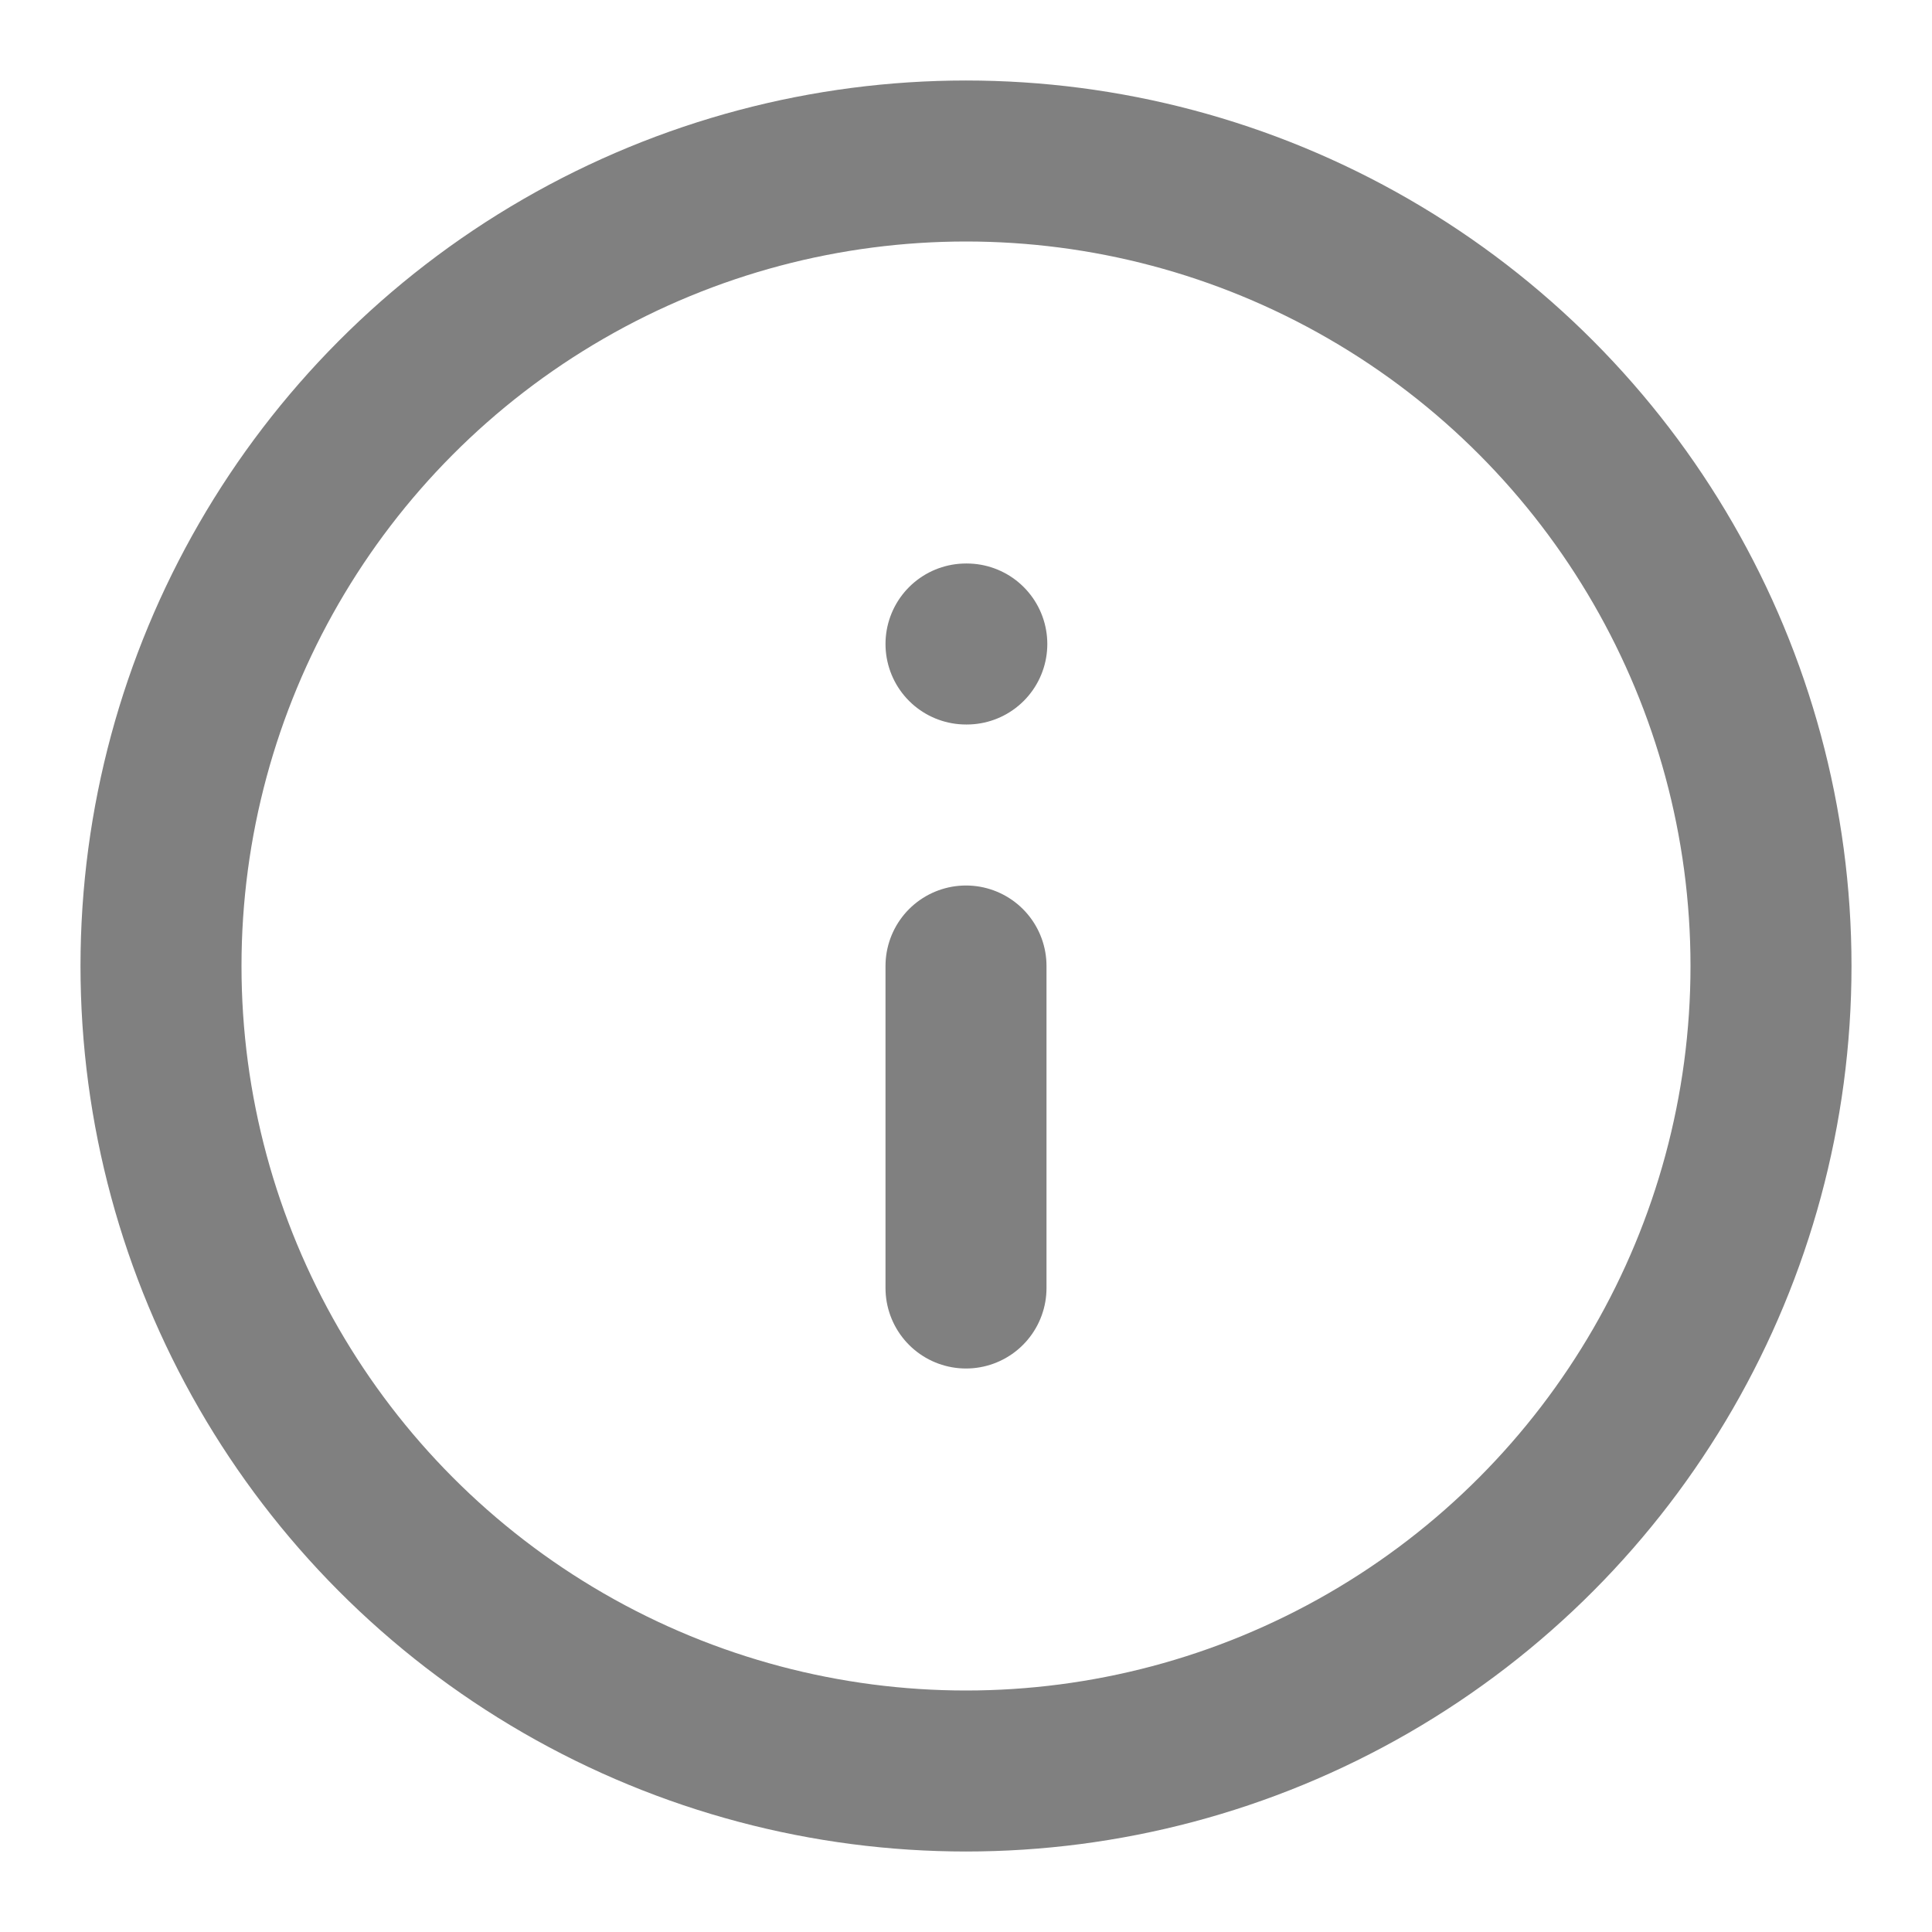 <svg xmlns="http://www.w3.org/2000/svg" width="20" height="20" viewBox="0 0 24 24" fill="none" stroke="grey" stroke-width="2" stroke-linecap="round" stroke-linejoin="round" class="feather feather-info"><circle cx="12" cy="12" r="10"></circle><line x1="12" y1="16" x2="12" y2="12"></line><line x1="12" y1="8" x2="12.01" y2="8"></line></svg>